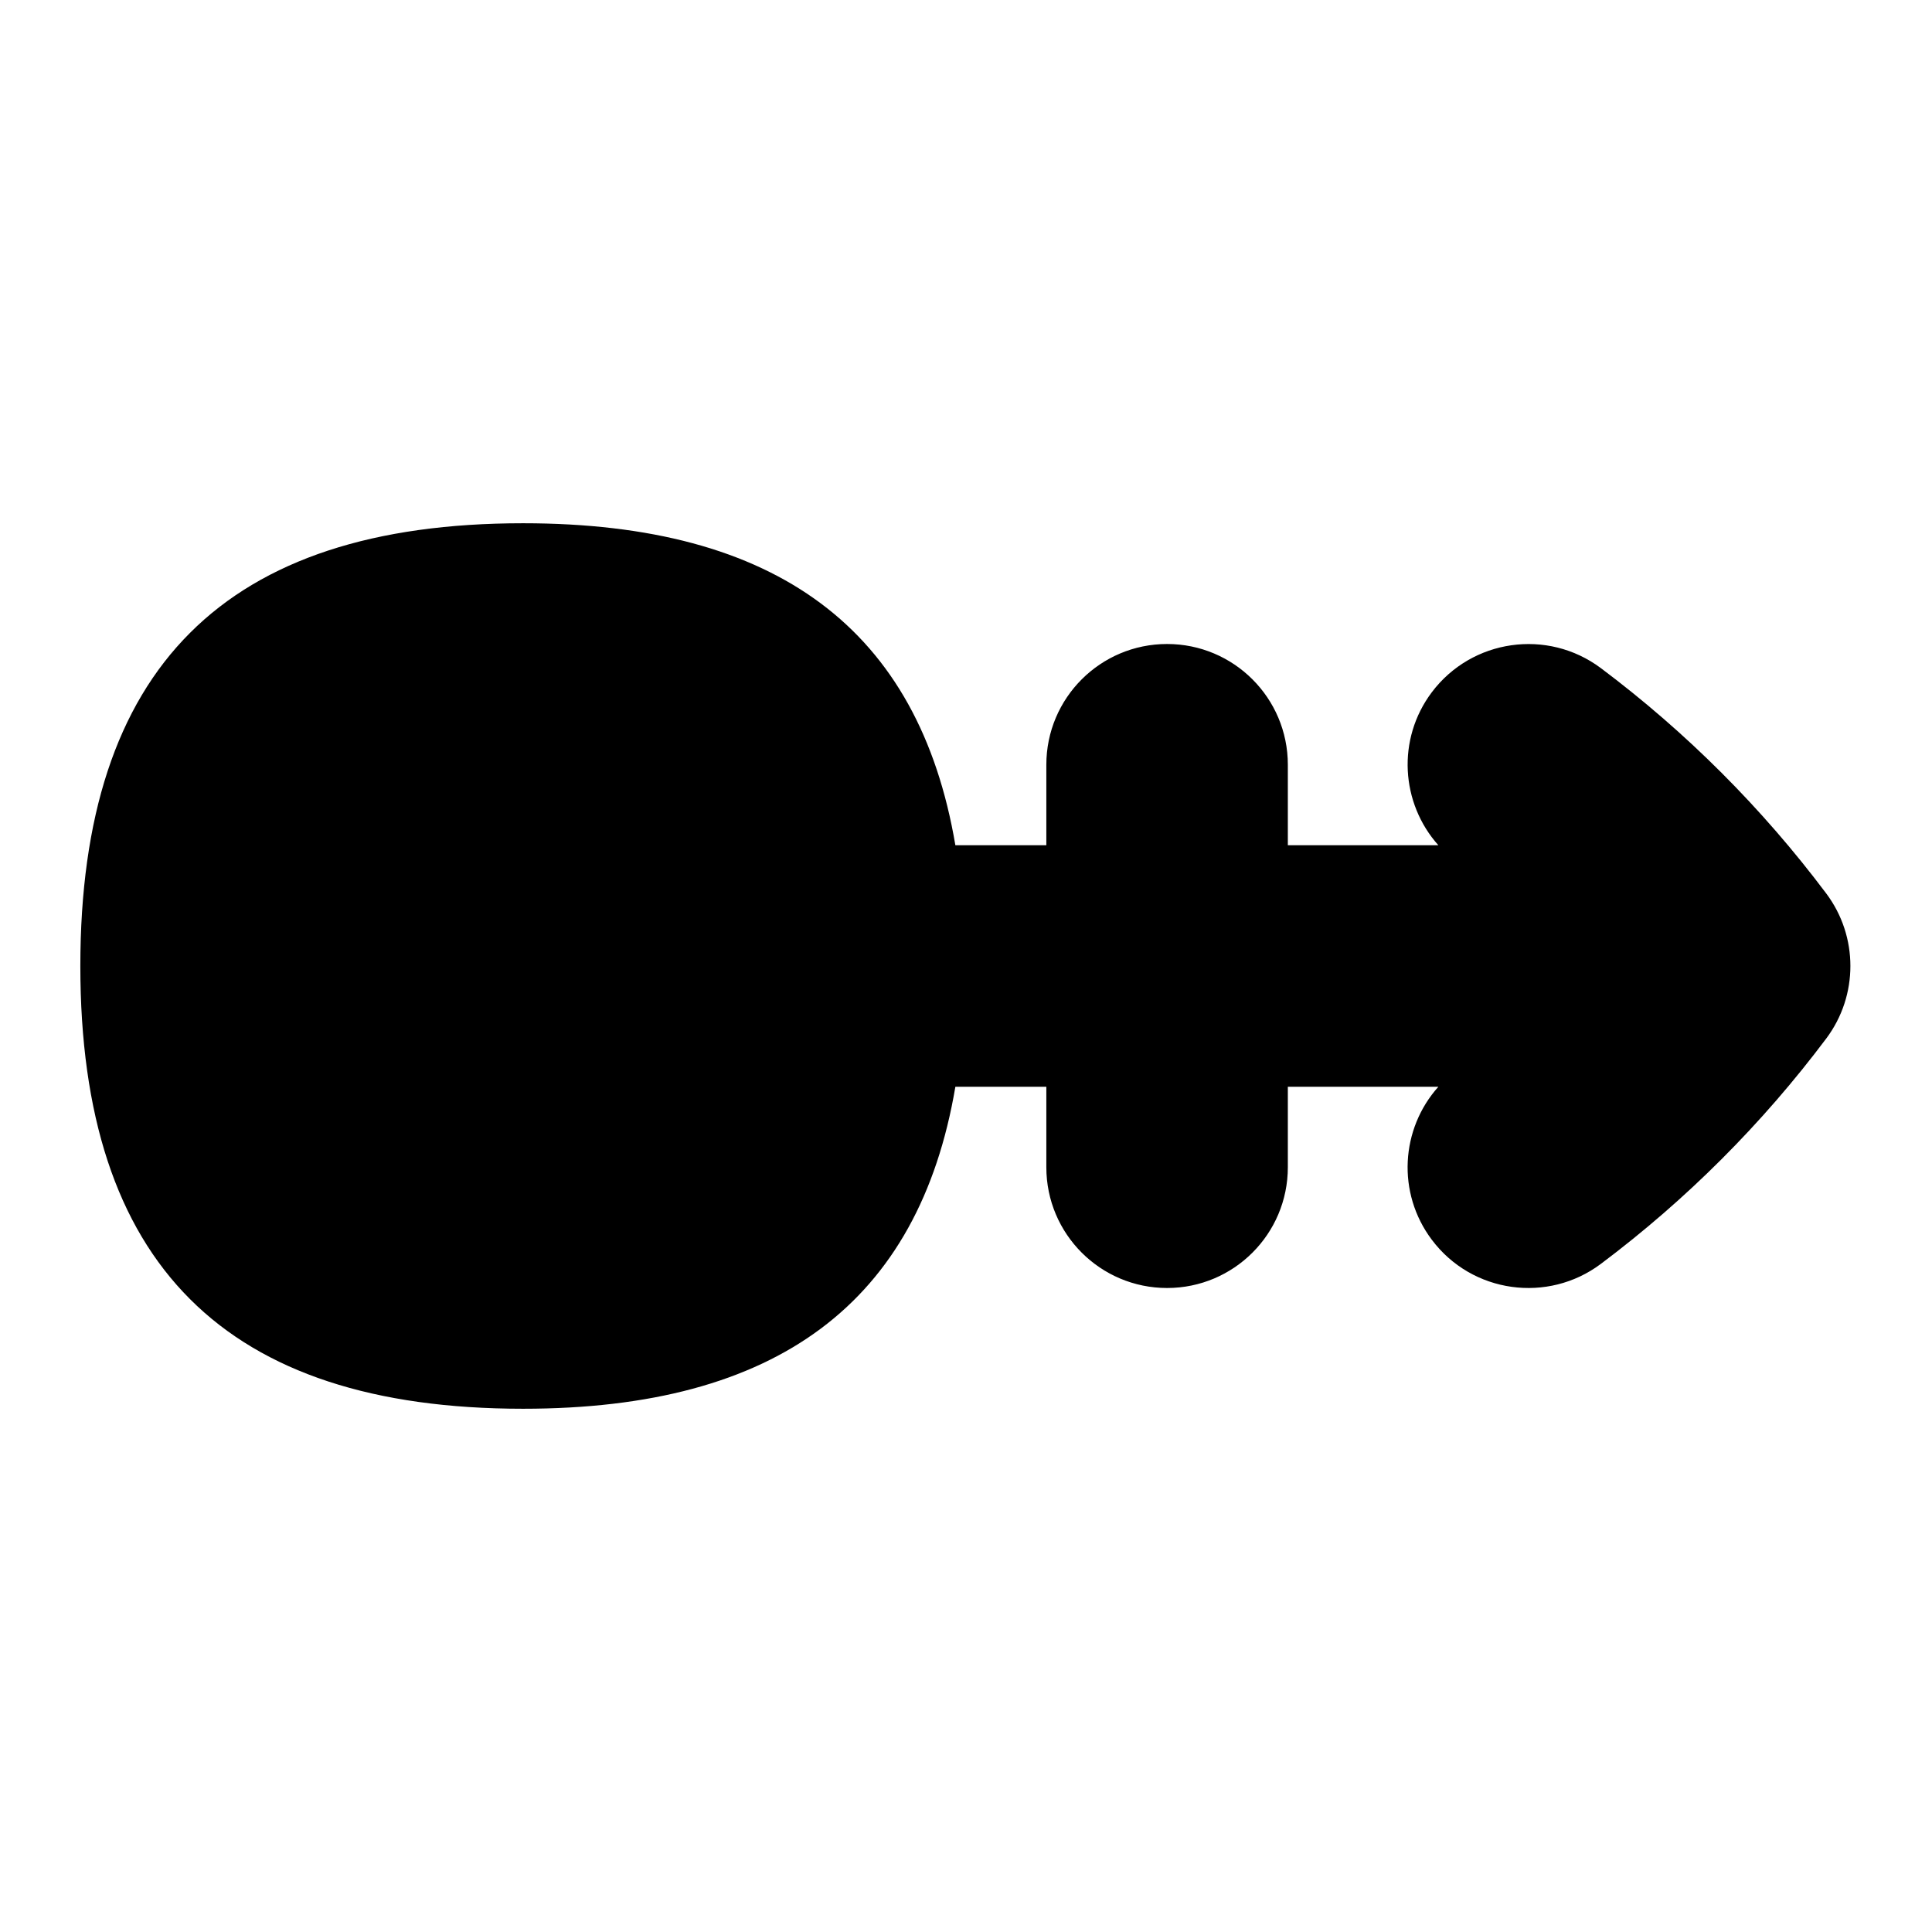 <svg id="Layer_1" viewBox="0 0 24 24" xmlns="http://www.w3.org/2000/svg" data-name="Layer 1"><path d="m22.687 11.1c-.797-1.062-1.739-2.004-2.8-2.8-.663-.496-1.603-.362-2.101.3-.437.582-.385 1.378.082 1.9h-1.87v-1c0-.829-.672-1.5-1.5-1.5s-1.5.671-1.5 1.5v1h-1.13c-.454-2.679-2.214-4-5.37-4-3.701 0-5.5 1.799-5.5 5.5s1.799 5.5 5.5 5.5c3.156 0 4.916-1.321 5.37-4h1.13v1c0 .829.672 1.5 1.5 1.5s1.5-.671 1.5-1.5v-1h1.87c-.468.522-.519 1.318-.082 1.9.5.667 1.443.794 2.101.3 1.061-.796 2.003-1.738 2.8-2.8.399-.533.399-1.267 0-1.8z"/></svg>